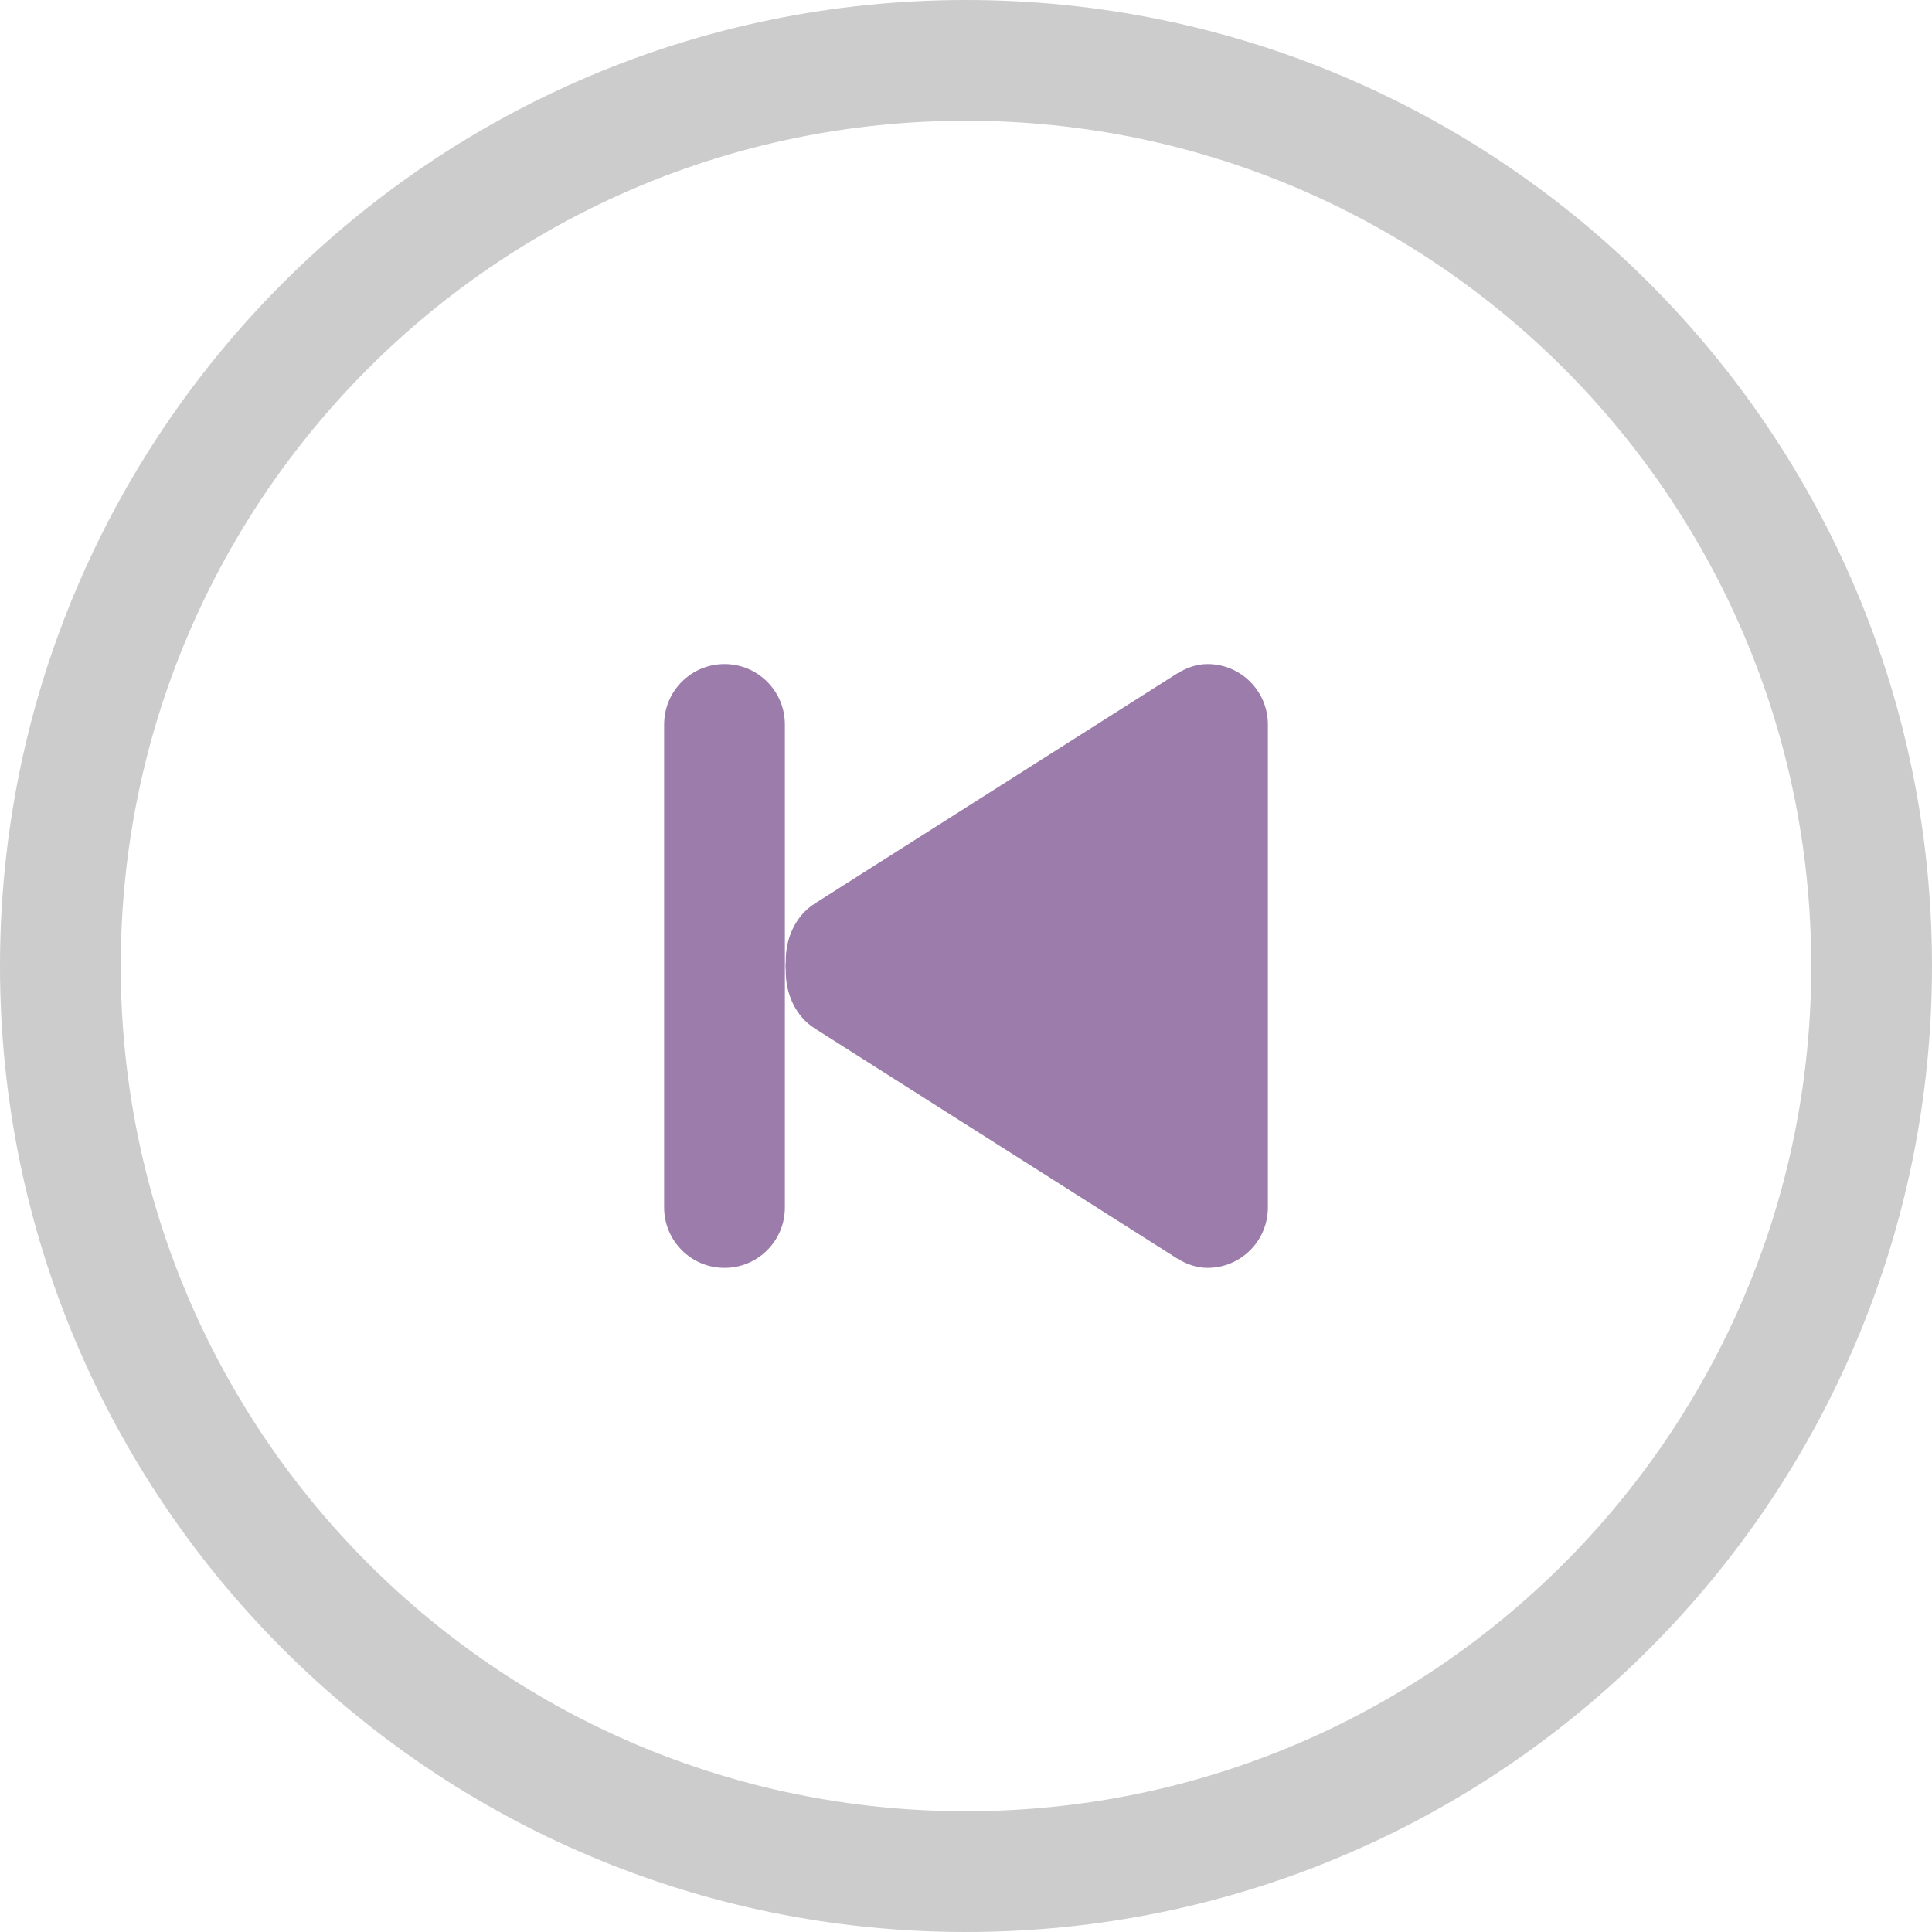 <?xml version="1.0" encoding="iso-8859-1"?>
<!-- Generator: Adobe Illustrator 16.0.0, SVG Export Plug-In . SVG Version: 6.00 Build 0)  -->
<!DOCTYPE svg PUBLIC "-//W3C//DTD SVG 1.1//EN" "http://www.w3.org/Graphics/SVG/1.1/DTD/svg11.dtd">
<svg version="1.1" id="Layer_1" xmlns="http://www.w3.org/2000/svg" xmlns:xlink="http://www.w3.org/1999/xlink" x="0px" y="0px"
	 width="32px" height="32px" viewBox="0 0 32 32" style="enable-background:new 0 0 32 32;" xml:space="preserve">
<g id="Elipse_88_">
	<g>
		<path style="fill-rule:evenodd;clip-rule:evenodd;fill:#CCCCCC;" d="M16,0C7.163,0,0,7.164,0,16c0,8.837,7.163,16,16,16
			s16-7.163,16-16C32,7.164,24.837,0,16,0z M16,30C8.268,30,2,23.731,2,16C2,8.268,8.268,2,16,2s14,6.268,14,14
			C30,23.731,23.732,30,16,30z"/>
	</g>
</g>
<g id="Previous">
	<g>
		<path style="fill-rule:evenodd;clip-rule:evenodd;fill:#9B7CAB;" d="M12,10.999c-0.552,0-1,0.448-1,1.001v8c0,0.552,0.448,1,1,1
			c0.553,0,1-0.448,1-1v-8C13,11.447,12.553,10.999,12,10.999z M20,10.999c-0.193,0-0.362,0.069-0.516,0.164l-5.988,3.802
			c-0.324,0.205-0.488,0.583-0.482,0.968c-0.003,0.022-0.002,0.044-0.004,0.067c0.002,0.022,0.001,0.045,0.004,0.067
			c-0.006,0.385,0.158,0.762,0.482,0.968l6.005,3.812C19.65,20.936,19.814,21,20,21c0.553,0,1-0.448,1-1v-8
			C21,11.447,20.553,10.999,20,10.999z"/>
	</g>
</g>
<g>
</g>
<g>
</g>
<g>
</g>
<g>
</g>
<g>
</g>
<g>
</g>
<g>
</g>
<g>
</g>
<g>
</g>
<g>
</g>
<g>
</g>
<g>
</g>
<g>
</g>
<g>
</g>
<g>
</g>
</svg>
